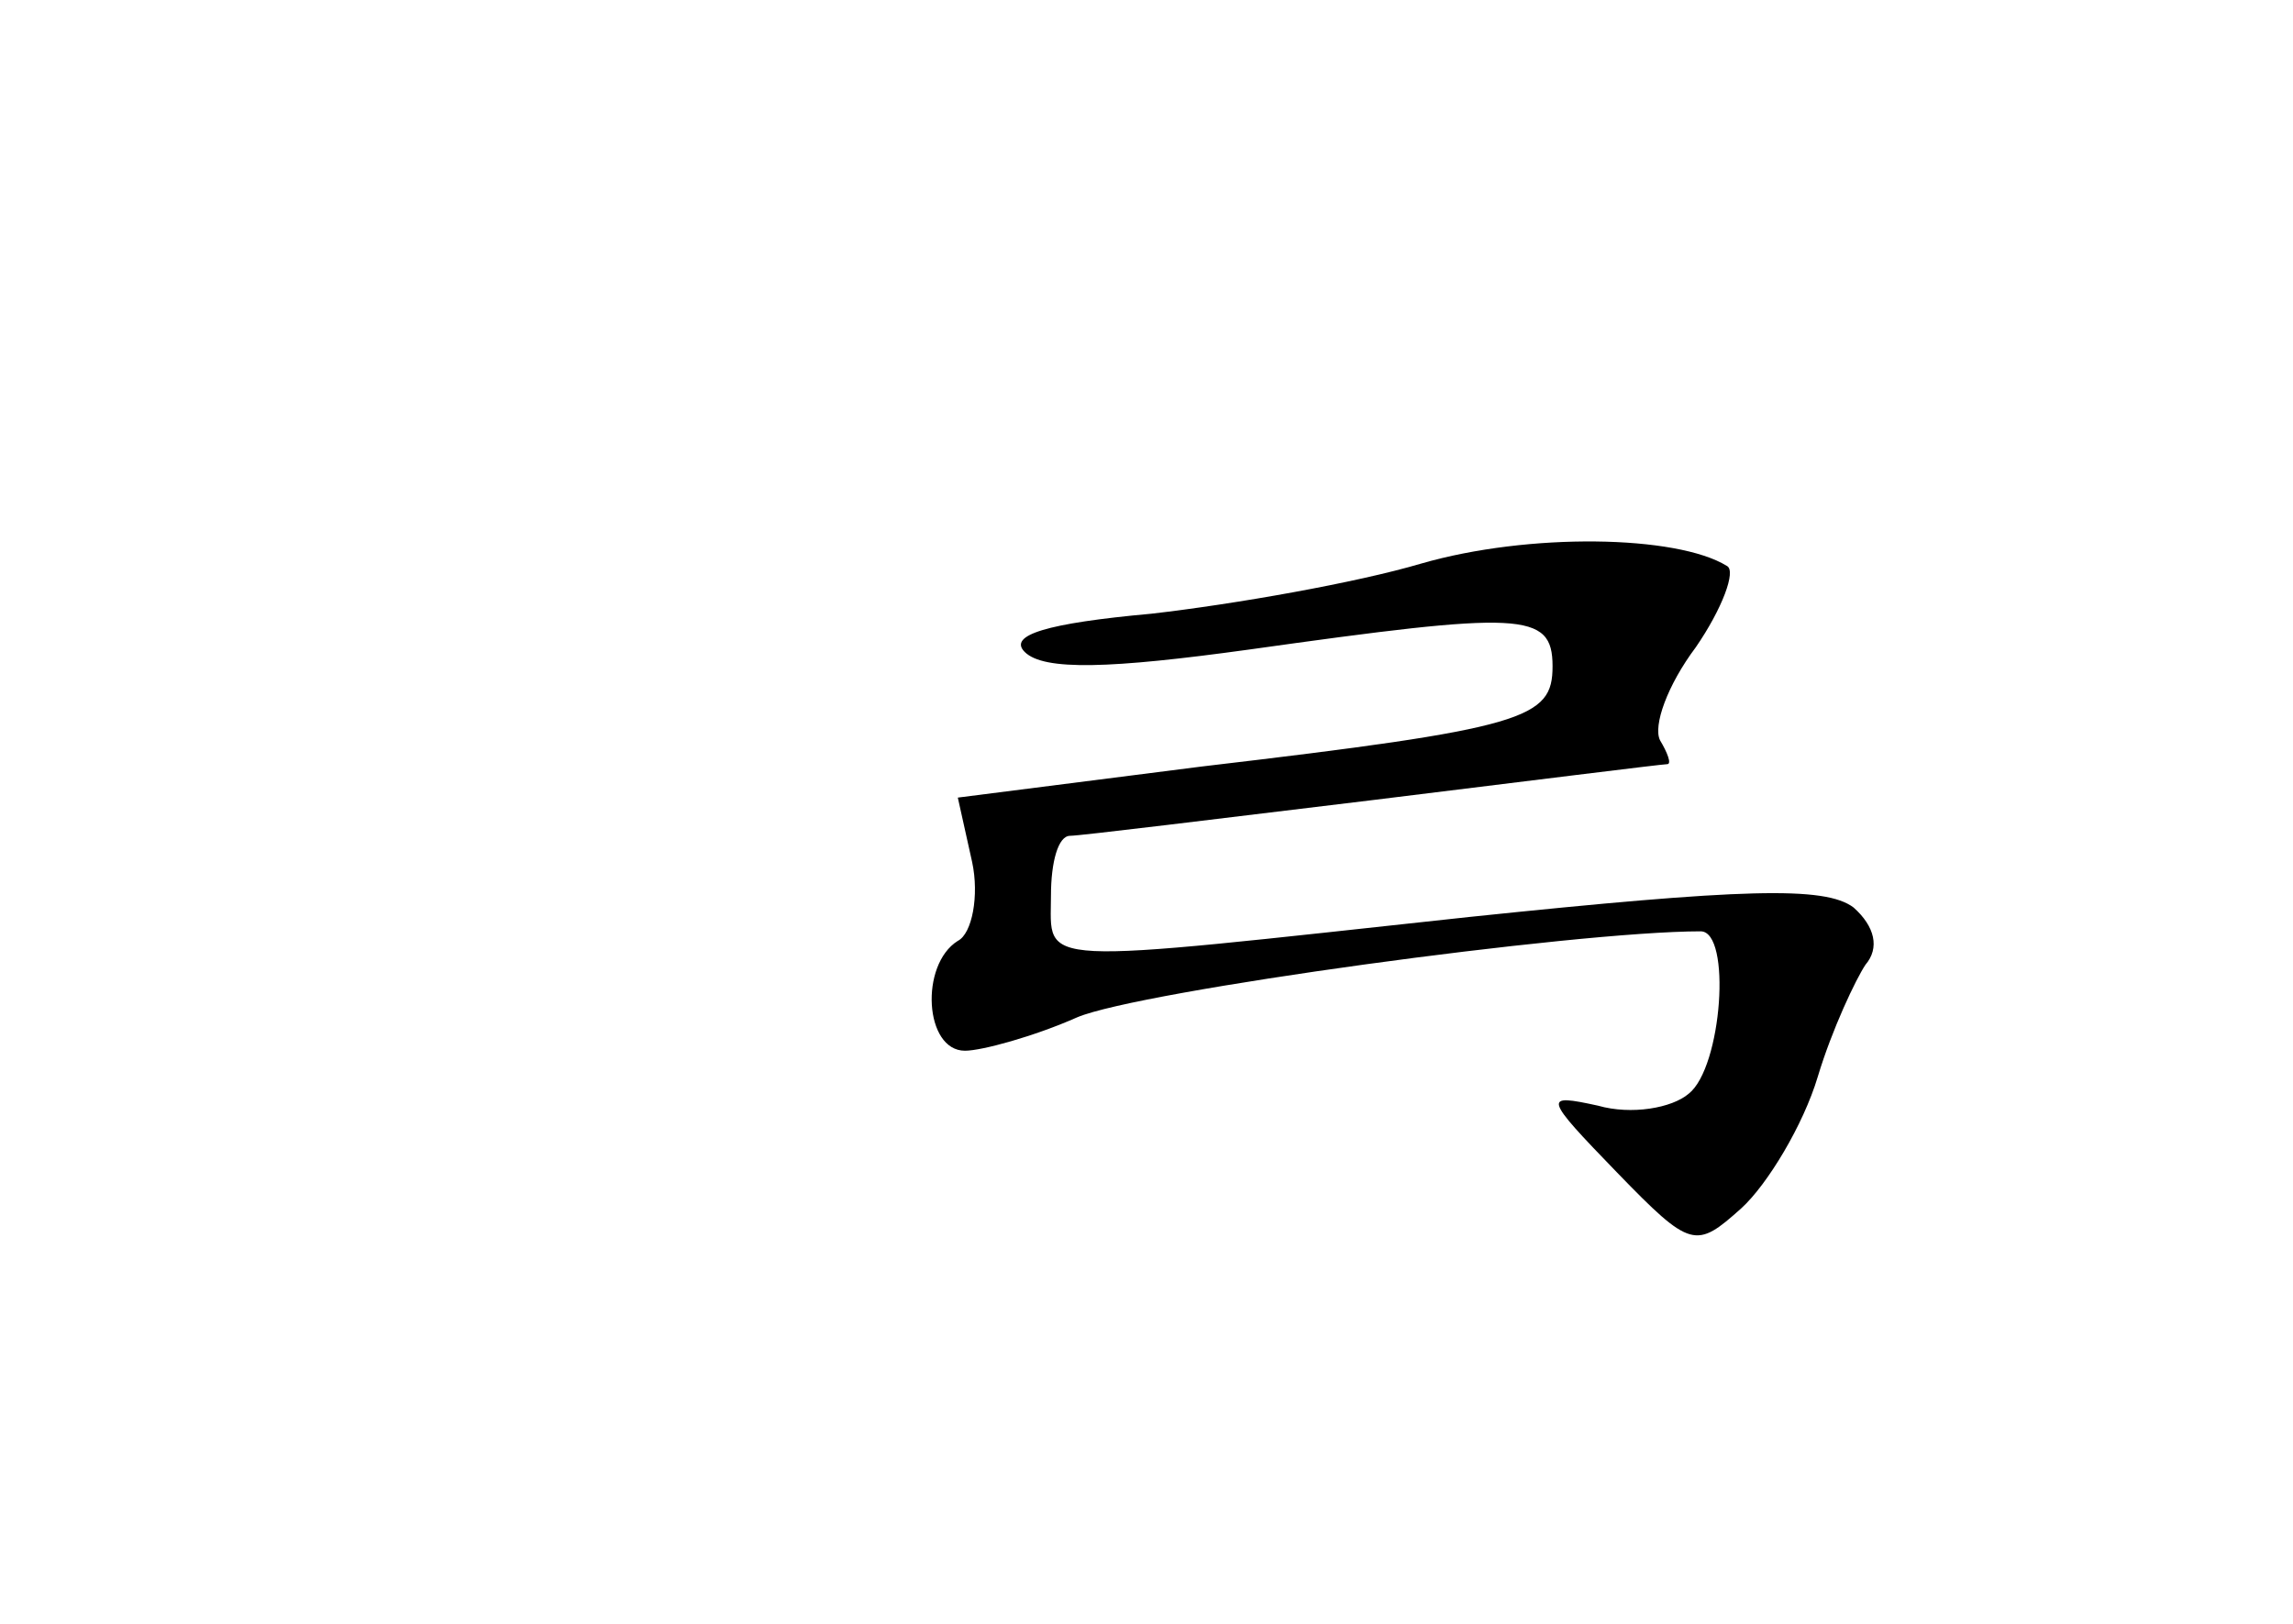 <?xml version="1.0" standalone="no"?>
<!DOCTYPE svg PUBLIC "-//W3C//DTD SVG 20010904//EN"
 "http://www.w3.org/TR/2001/REC-SVG-20010904/DTD/svg10.dtd">
<svg version="1.0" xmlns="http://www.w3.org/2000/svg"
 width="96pt" height="68pt" viewBox="0 0 96 68"
 preserveAspectRatio="xMidYMid meet">
<g transform="translate(0,68) scale(0.1,-0.1)"
fill="#000000" stroke="none">
<path d="M595 444 c-27 -8 -78 -17 -113 -21 -44 -4 -60 -9 -53 -16 8 -8 36 -7
94 1 114 16 127 16 127 -7 0 -22 -11 -26 -147 -42 l-102 -13 6 -27 c3 -14 0
-30 -6 -33 -16 -10 -14 -46 3 -46 7 0 29 6 47 14 26 11 208 36 261 36 13 0 9
-57 -5 -68 -7 -6 -24 -9 -38 -5 -23 5 -23 4 8 -28 31 -32 33 -32 52 -15 11 10
26 35 32 55 6 20 16 41 20 47 6 7 4 16 -5 24 -12 9 -46 8 -161 -4 -185 -20
-175 -21 -175 9 0 14 3 25 8 25 4 0 61 7 127 15 65 8 121 15 123 15 2 0 0 5
-3 10 -3 6 3 23 15 39 11 16 17 32 13 34 -21 13 -83 14 -128 1z"/>
</g>
</svg>
